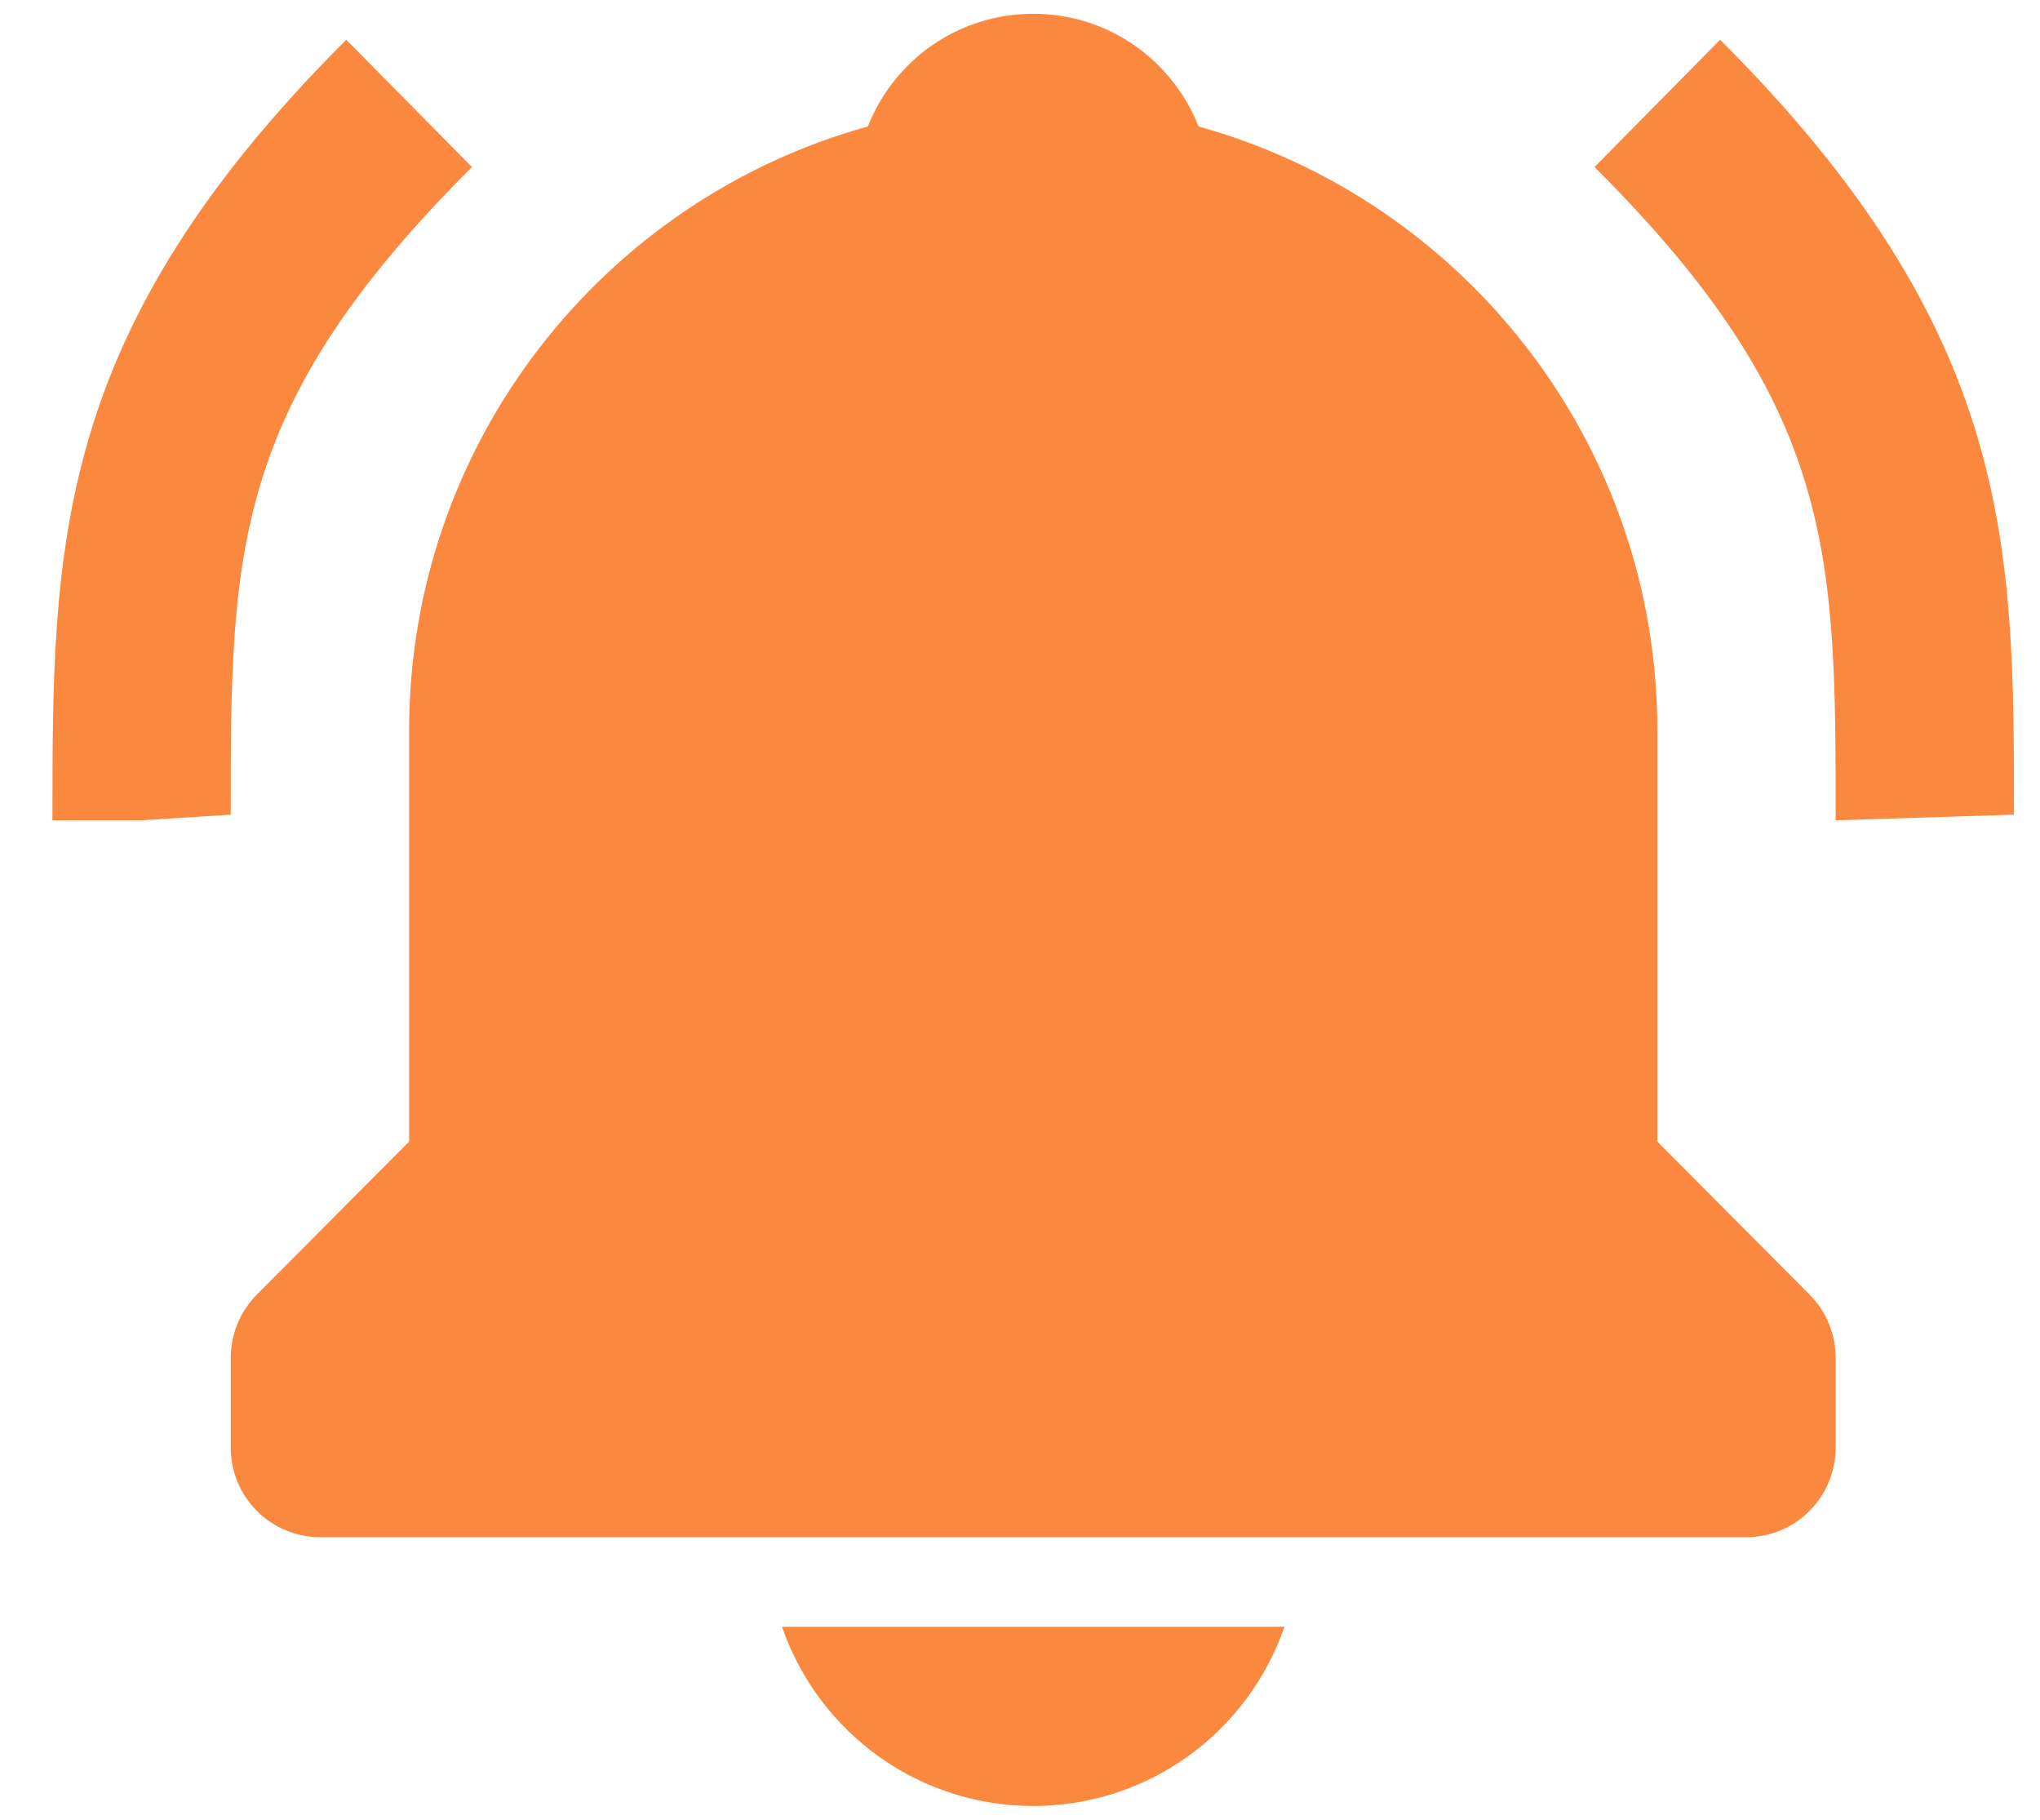 <svg width="37" height="33" viewBox="0 0 37 33" fill="none" xmlns="http://www.w3.org/2000/svg">
<path d="M8.56 3.029L6.28 0.721C0.951 6.04 0.951 9.894 0.951 14.875H2.568L4.185 14.773C4.185 10.015 4.185 7.394 8.56 3.029ZM31.198 0.721L28.921 3.029C33.294 7.394 33.294 10.015 33.294 14.875L36.528 14.773C36.528 9.894 36.528 6.04 31.198 0.721ZM18.74 32.75C19.741 32.751 20.718 32.439 21.535 31.857C22.352 31.274 22.967 30.45 23.297 29.5H14.183C14.512 30.45 15.128 31.274 15.944 31.857C16.761 32.439 17.738 32.751 18.74 32.75ZM30.06 20.702V13.25C30.06 8.022 26.526 3.619 21.739 2.294C21.266 1.095 20.108 0.25 18.74 0.25C17.372 0.25 16.214 1.095 15.74 2.294C10.951 3.619 7.42 8.022 7.42 13.25V20.702L4.659 23.476C4.509 23.627 4.389 23.806 4.308 24.003C4.227 24.2 4.185 24.412 4.185 24.625V26.25C4.185 26.681 4.356 27.094 4.659 27.399C4.962 27.704 5.374 27.875 5.803 27.875H31.677C32.106 27.875 32.517 27.704 32.82 27.399C33.123 27.094 33.294 26.681 33.294 26.25V24.625C33.294 24.412 33.252 24.2 33.171 24.003C33.09 23.806 32.971 23.627 32.82 23.476L30.06 20.702Z" fill="#FB883F"/>
</svg>
